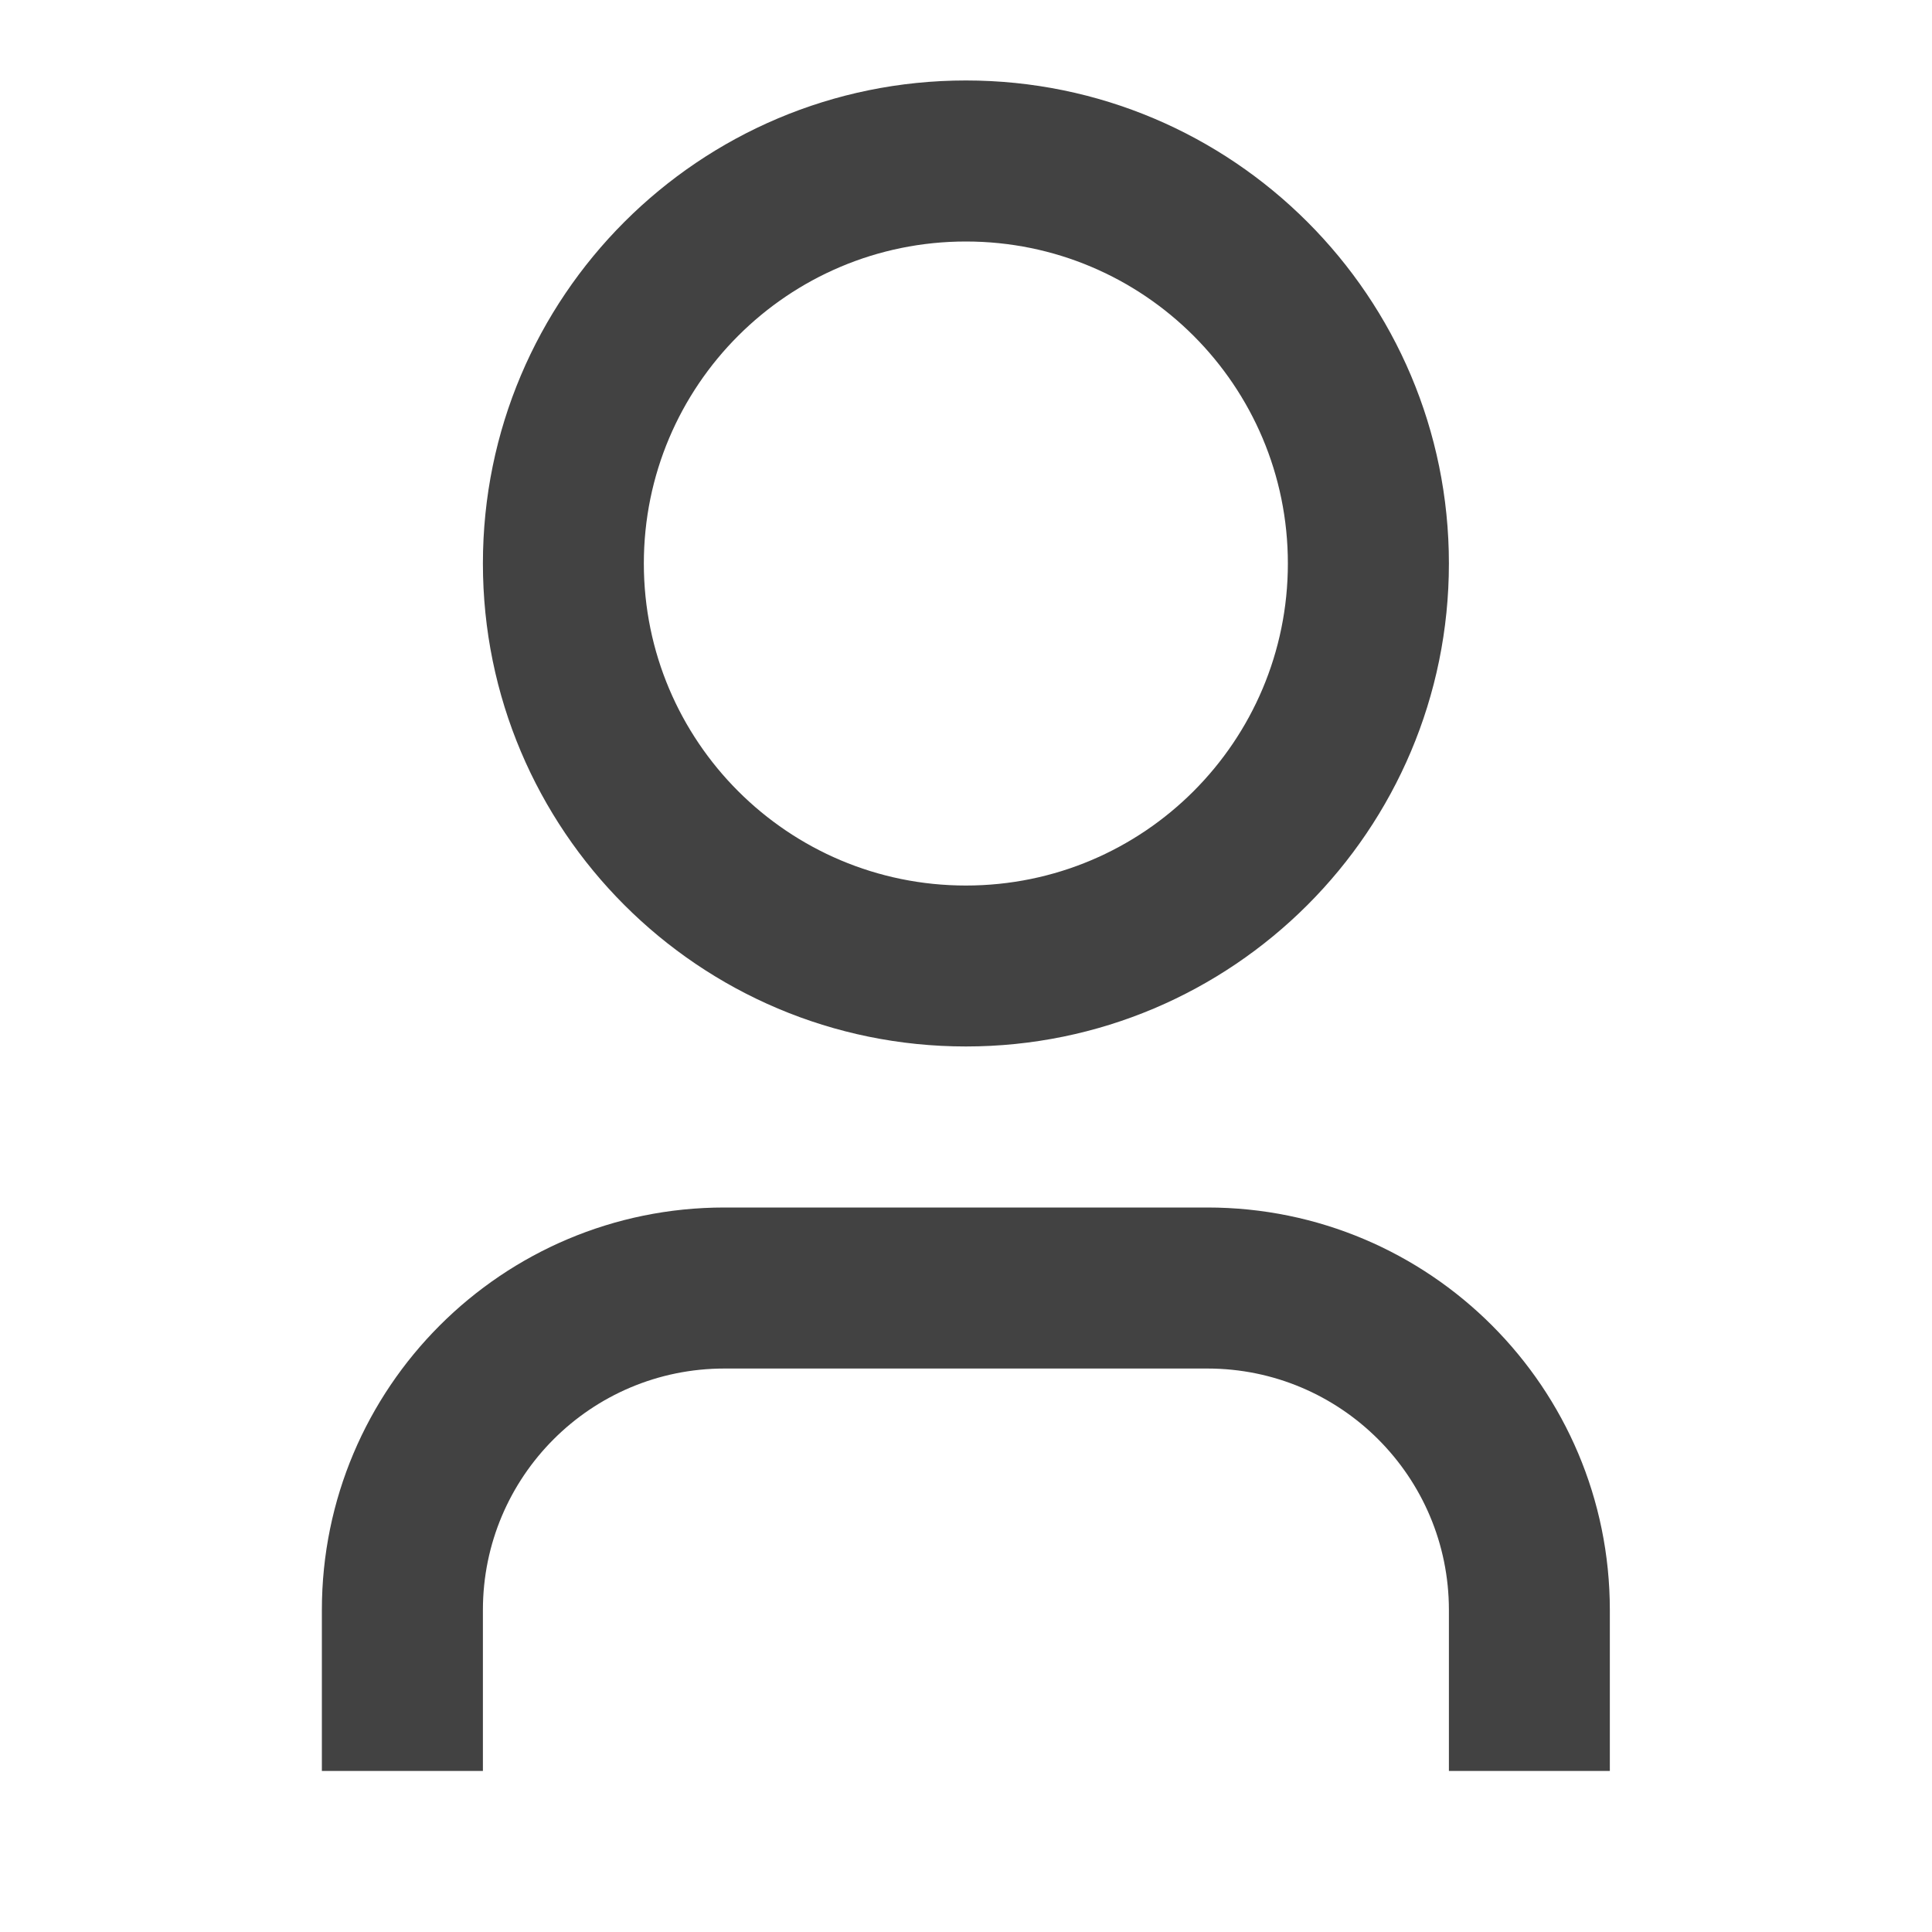 <svg width="20" height="20" viewBox="0 0 20 20" fill="none" xmlns="http://www.w3.org/2000/svg">
<path d="M16.665 18.333H14.999V16.667C14.999 15.286 13.879 14.167 12.499 14.167H7.499C6.118 14.167 4.999 15.286 4.999 16.667V18.333H3.332V16.667C3.332 14.366 5.198 12.5 7.499 12.5H12.499C14.8 12.5 16.665 14.366 16.665 16.667V18.333ZM9.999 10.833C7.237 10.833 4.999 8.595 4.999 5.833C4.999 3.072 7.237 0.833 9.999 0.833C12.76 0.833 14.999 3.072 14.999 5.833C14.999 8.595 12.76 10.833 9.999 10.833ZM9.999 9.167C11.84 9.167 13.332 7.674 13.332 5.833C13.332 3.992 11.84 2.5 9.999 2.5C8.158 2.5 6.665 3.992 6.665 5.833C6.665 7.674 8.158 9.167 9.999 9.167Z" fill="#424242"/>
</svg>
